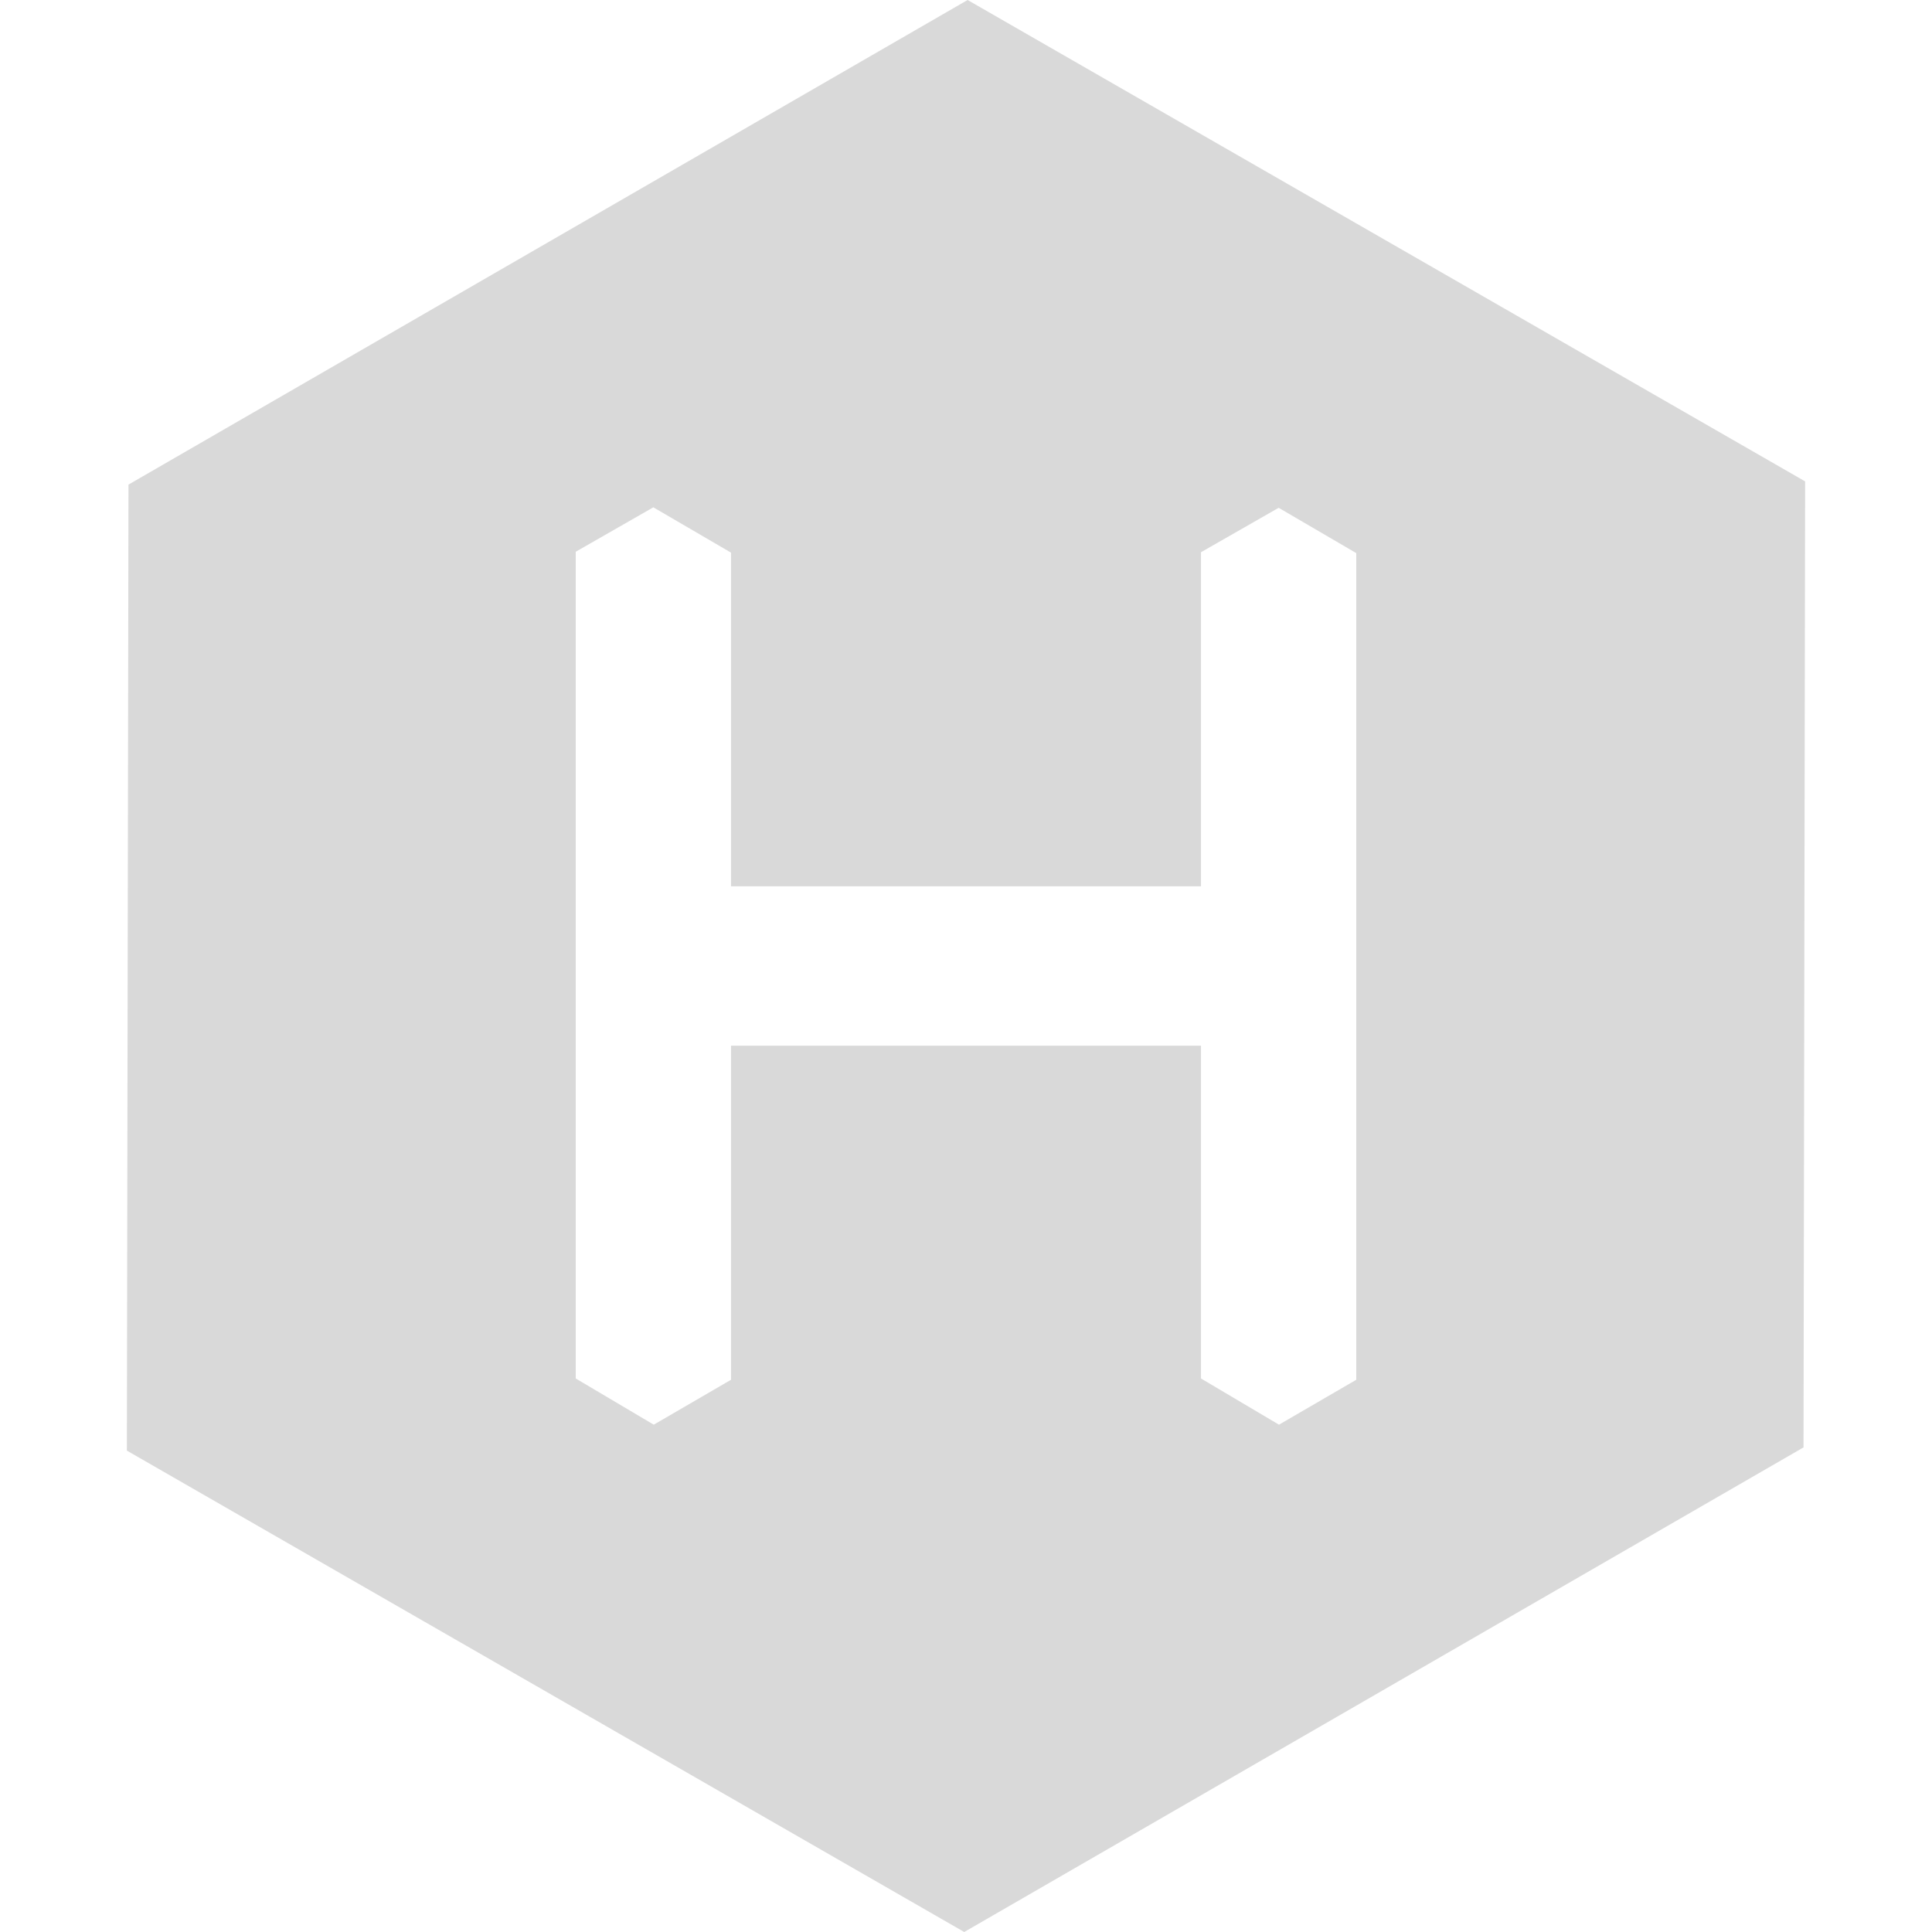 <svg xmlns="http://www.w3.org/2000/svg" xmlns:xlink="http://www.w3.org/1999/xlink" width="500" zoomAndPan="magnify" viewBox="0 0 375 375" height="500" preserveAspectRatio="xMidYMid meet" version="1.0"><path fill="#d9d9d9" d="M 187.812 0 L 24.938 94.062 L 24.625 281.562 L 187.156 375 L 350.062 280.938 L 350.375 93.438 Z M 263.25 267.812 L 248.25 276.531 L 233.109 267.562 L 233.109 202.969 L 141.891 202.969 L 141.891 267.812 L 126.891 276.531 L 111.75 267.562 L 111.75 107.094 L 126.812 98.469 L 141.891 107.266 L 141.891 172.031 L 233.109 172.031 L 233.109 107.188 L 248.188 98.562 L 263.25 107.359 Z M 263.25 267.812 " fill-opacity="1" fill-rule="nonzero"/></svg>